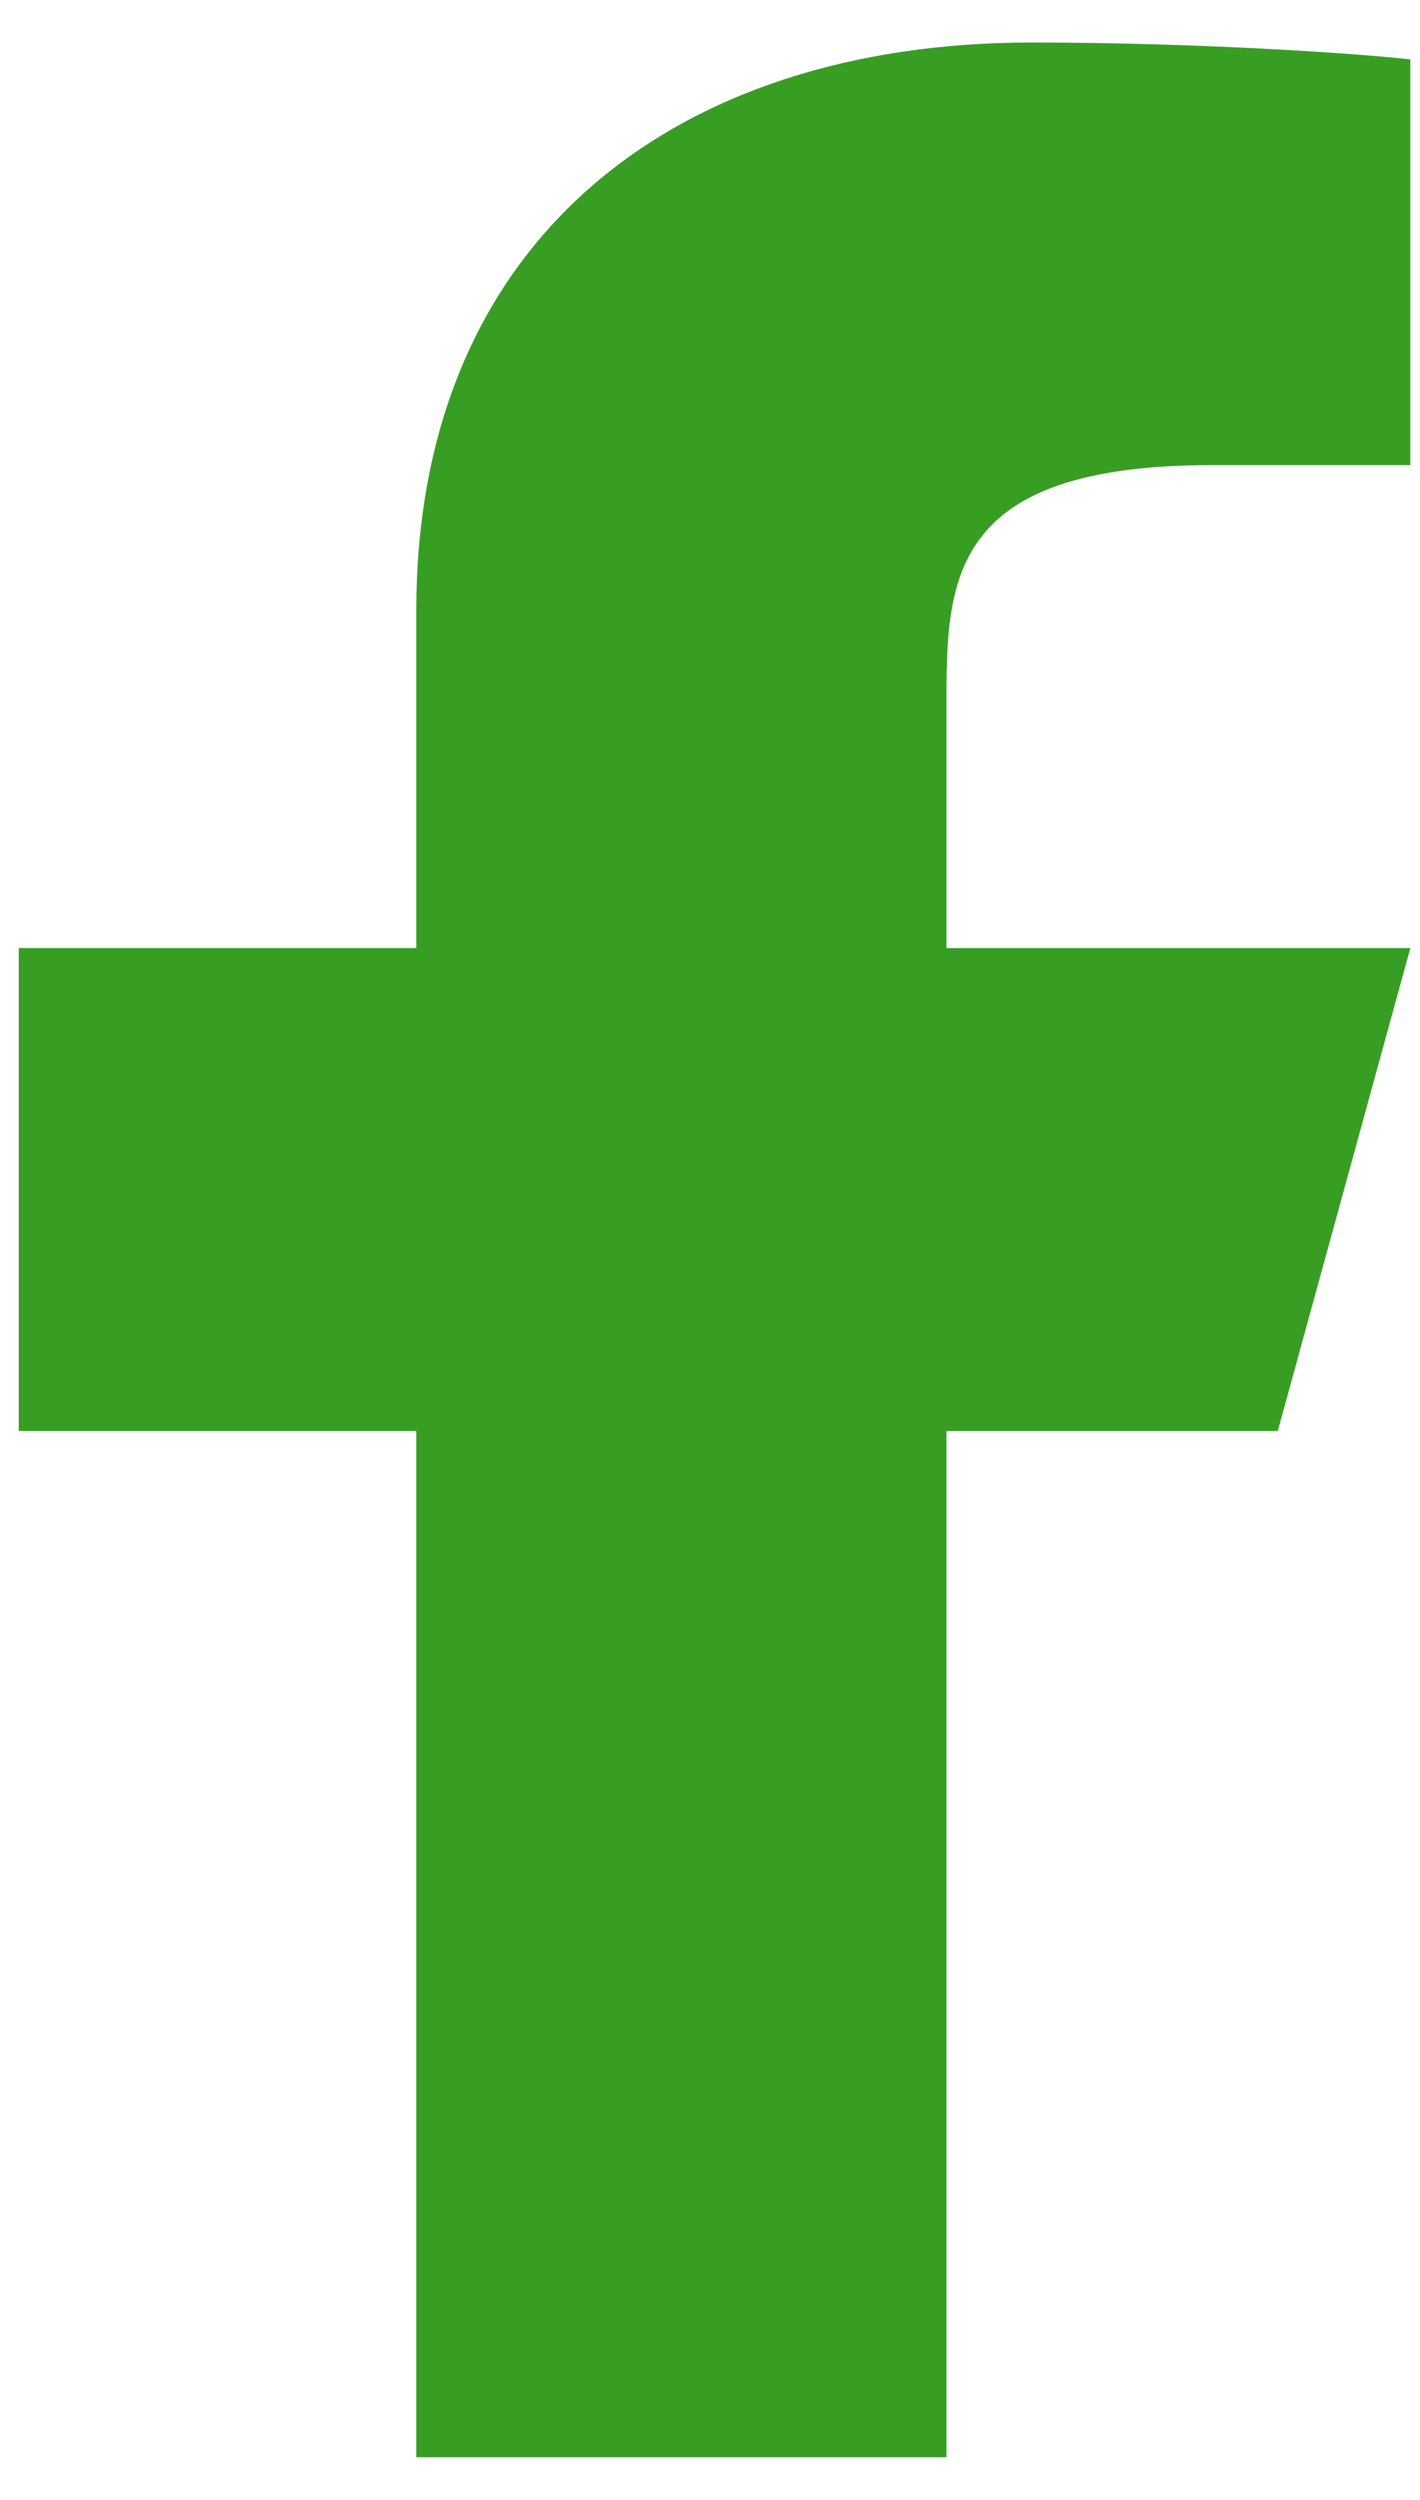 <svg width="25" height="44" viewBox="0 0 25 44" fill="none" xmlns="http://www.w3.org/2000/svg">
<path d="M16.663 25.186H22.496L24.83 16.686H16.663V12.436C16.663 10.247 16.663 8.186 21.33 8.186H24.83V1.046C24.069 0.954 21.197 0.748 18.163 0.748C11.828 0.748 7.33 4.269 7.33 10.736V16.686H0.33V25.186H7.33V43.248H16.663V25.186Z" fill="#379E23"/>
</svg>
